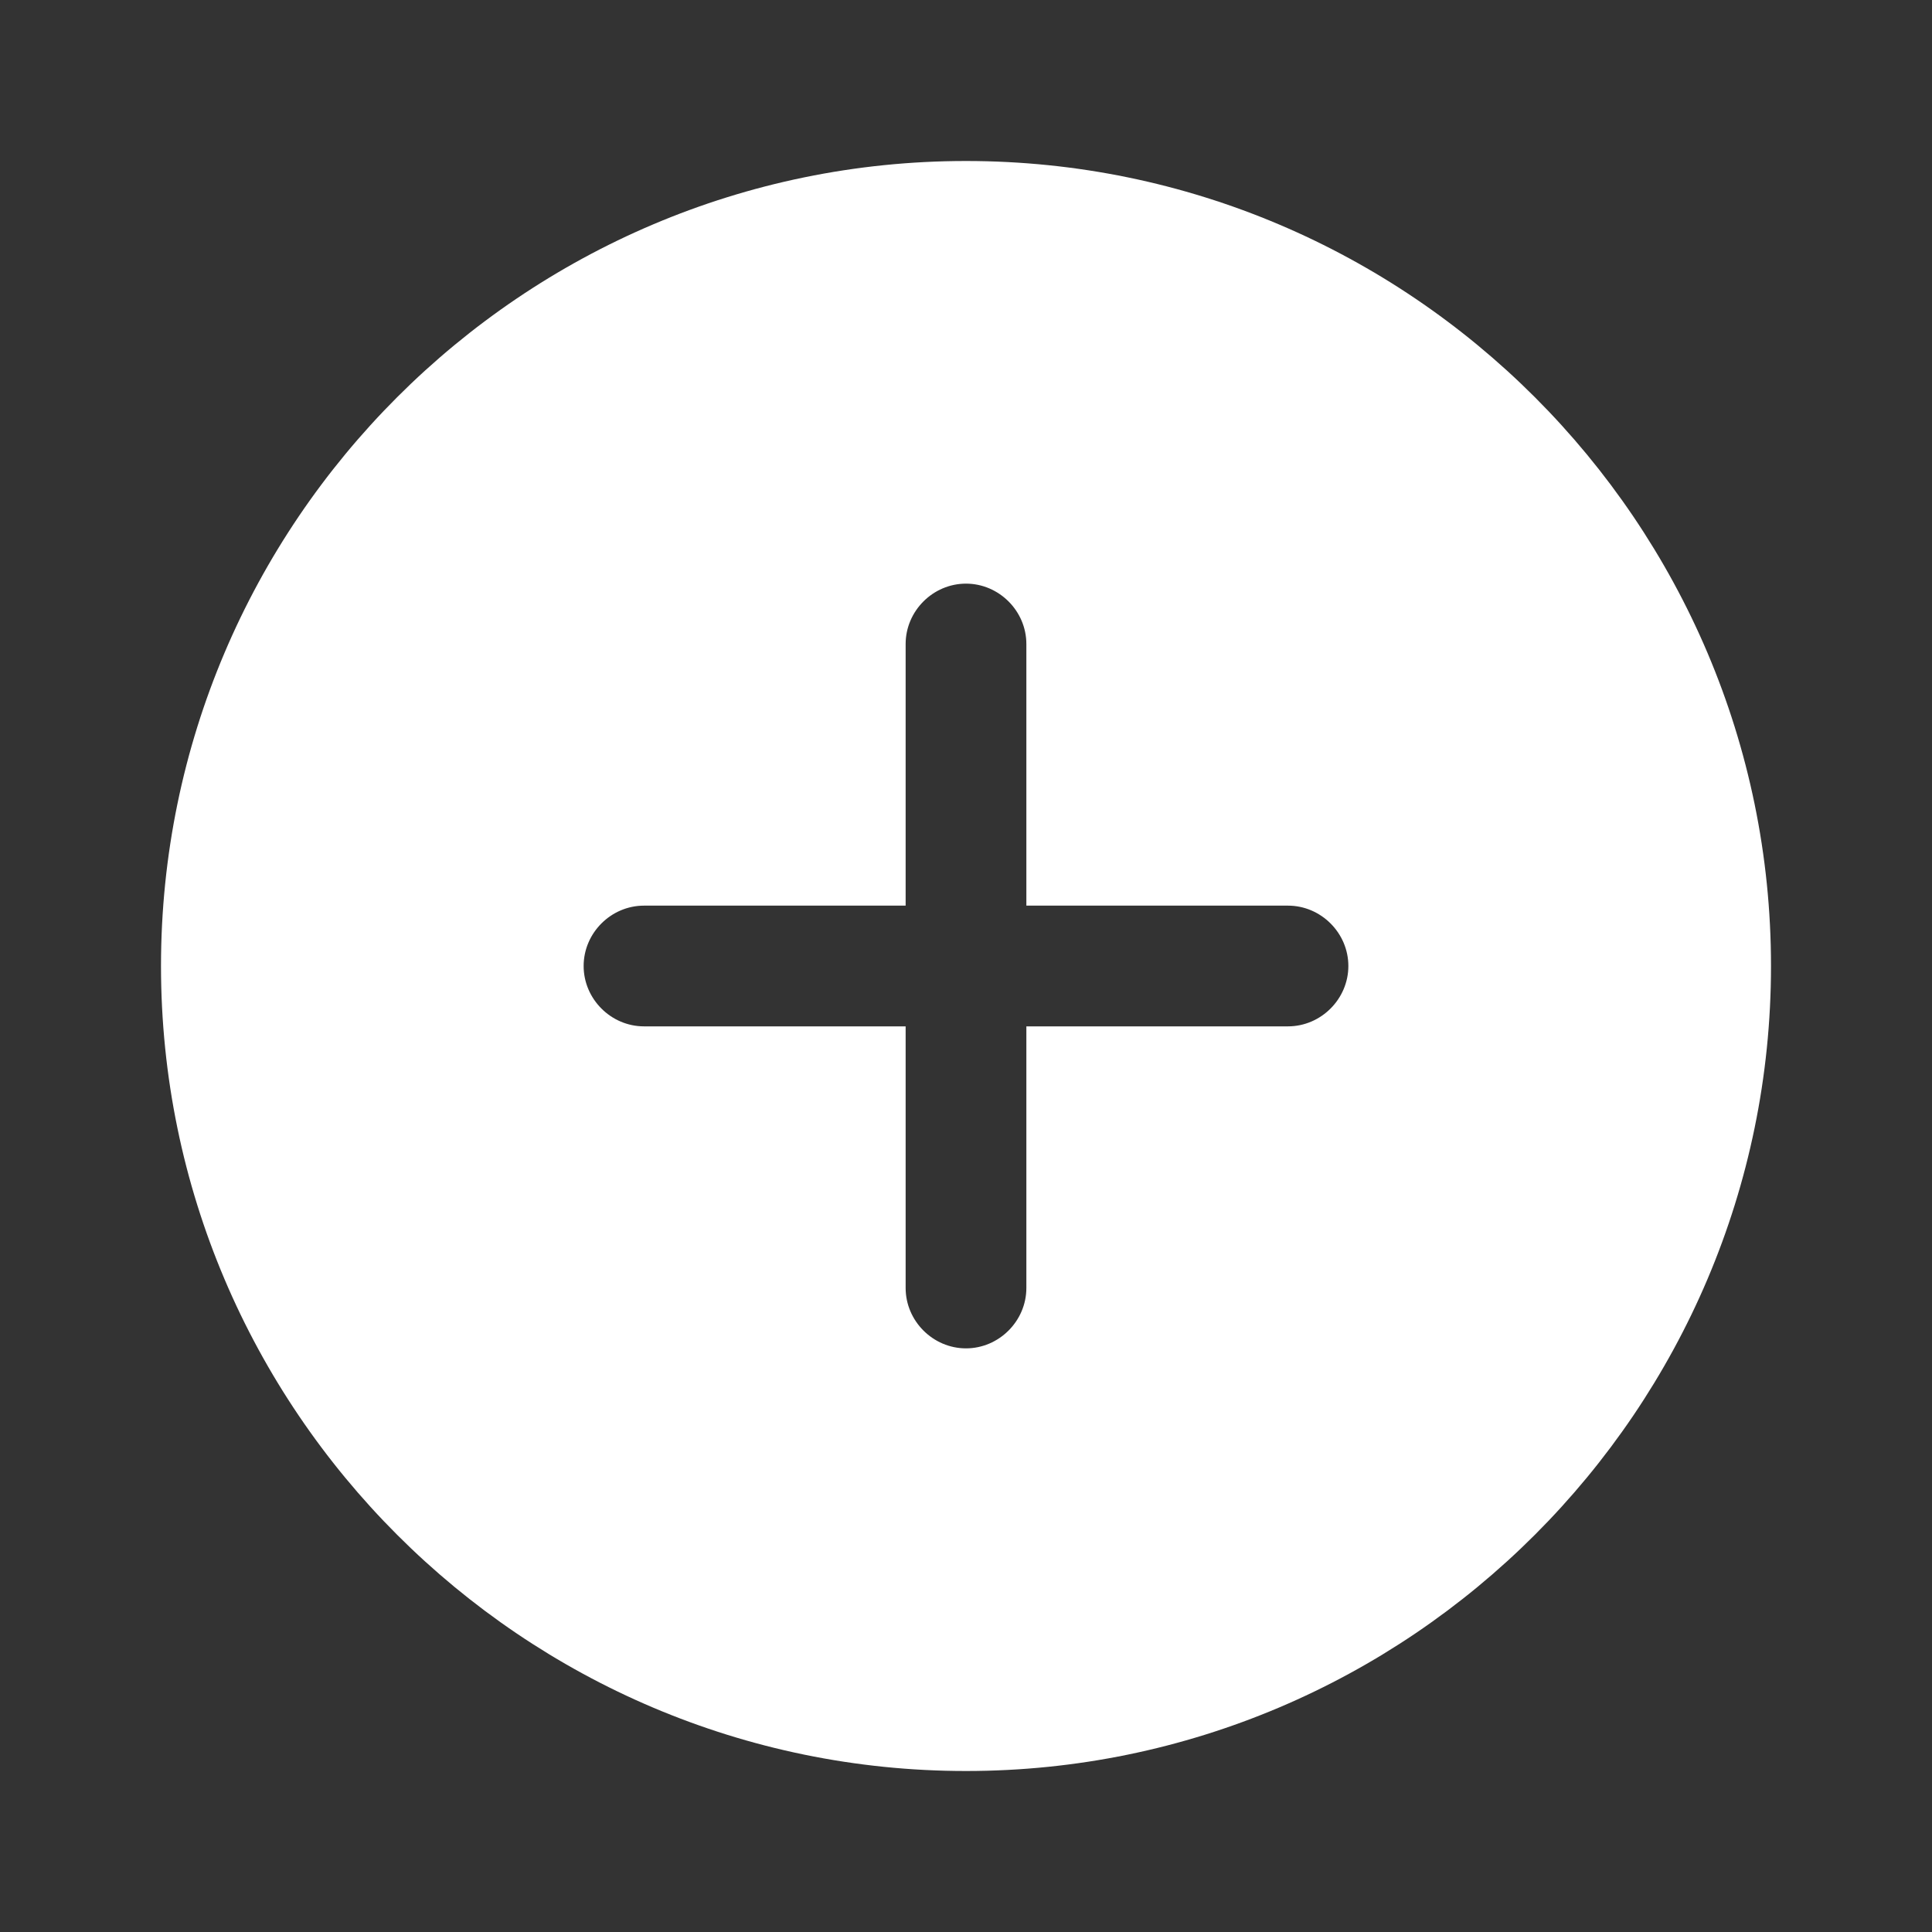 <svg width="66" height="66" viewBox="0 0 66 66" fill="none" xmlns="http://www.w3.org/2000/svg">
<rect x="0" y="0" width="66" height="66" fill="#333333" stroke="none"/>
<path d="M33 5.5C17.848 5.5 5.5 17.848 5.5 33C5.5 48.153 17.848 60.5 33 60.5C48.153 60.5 60.5 48.153 60.5 33C60.5 17.848 48.153 5.5 33 5.5ZM44 35.062H35.062V44C35.062 45.127 34.127 46.062 33 46.062C31.872 46.062 30.938 45.127 30.938 44V35.062H22C20.872 35.062 19.938 34.127 19.938 33C19.938 31.872 20.872 30.938 22 30.938H30.938V22C30.938 20.872 31.872 19.938 33 19.938C34.127 19.938 35.062 20.872 35.062 22V30.938H44C45.127 30.938 46.062 31.872 46.062 33C46.062 34.127 45.127 35.062 44 35.062Z" fill="white"/>
</svg>
